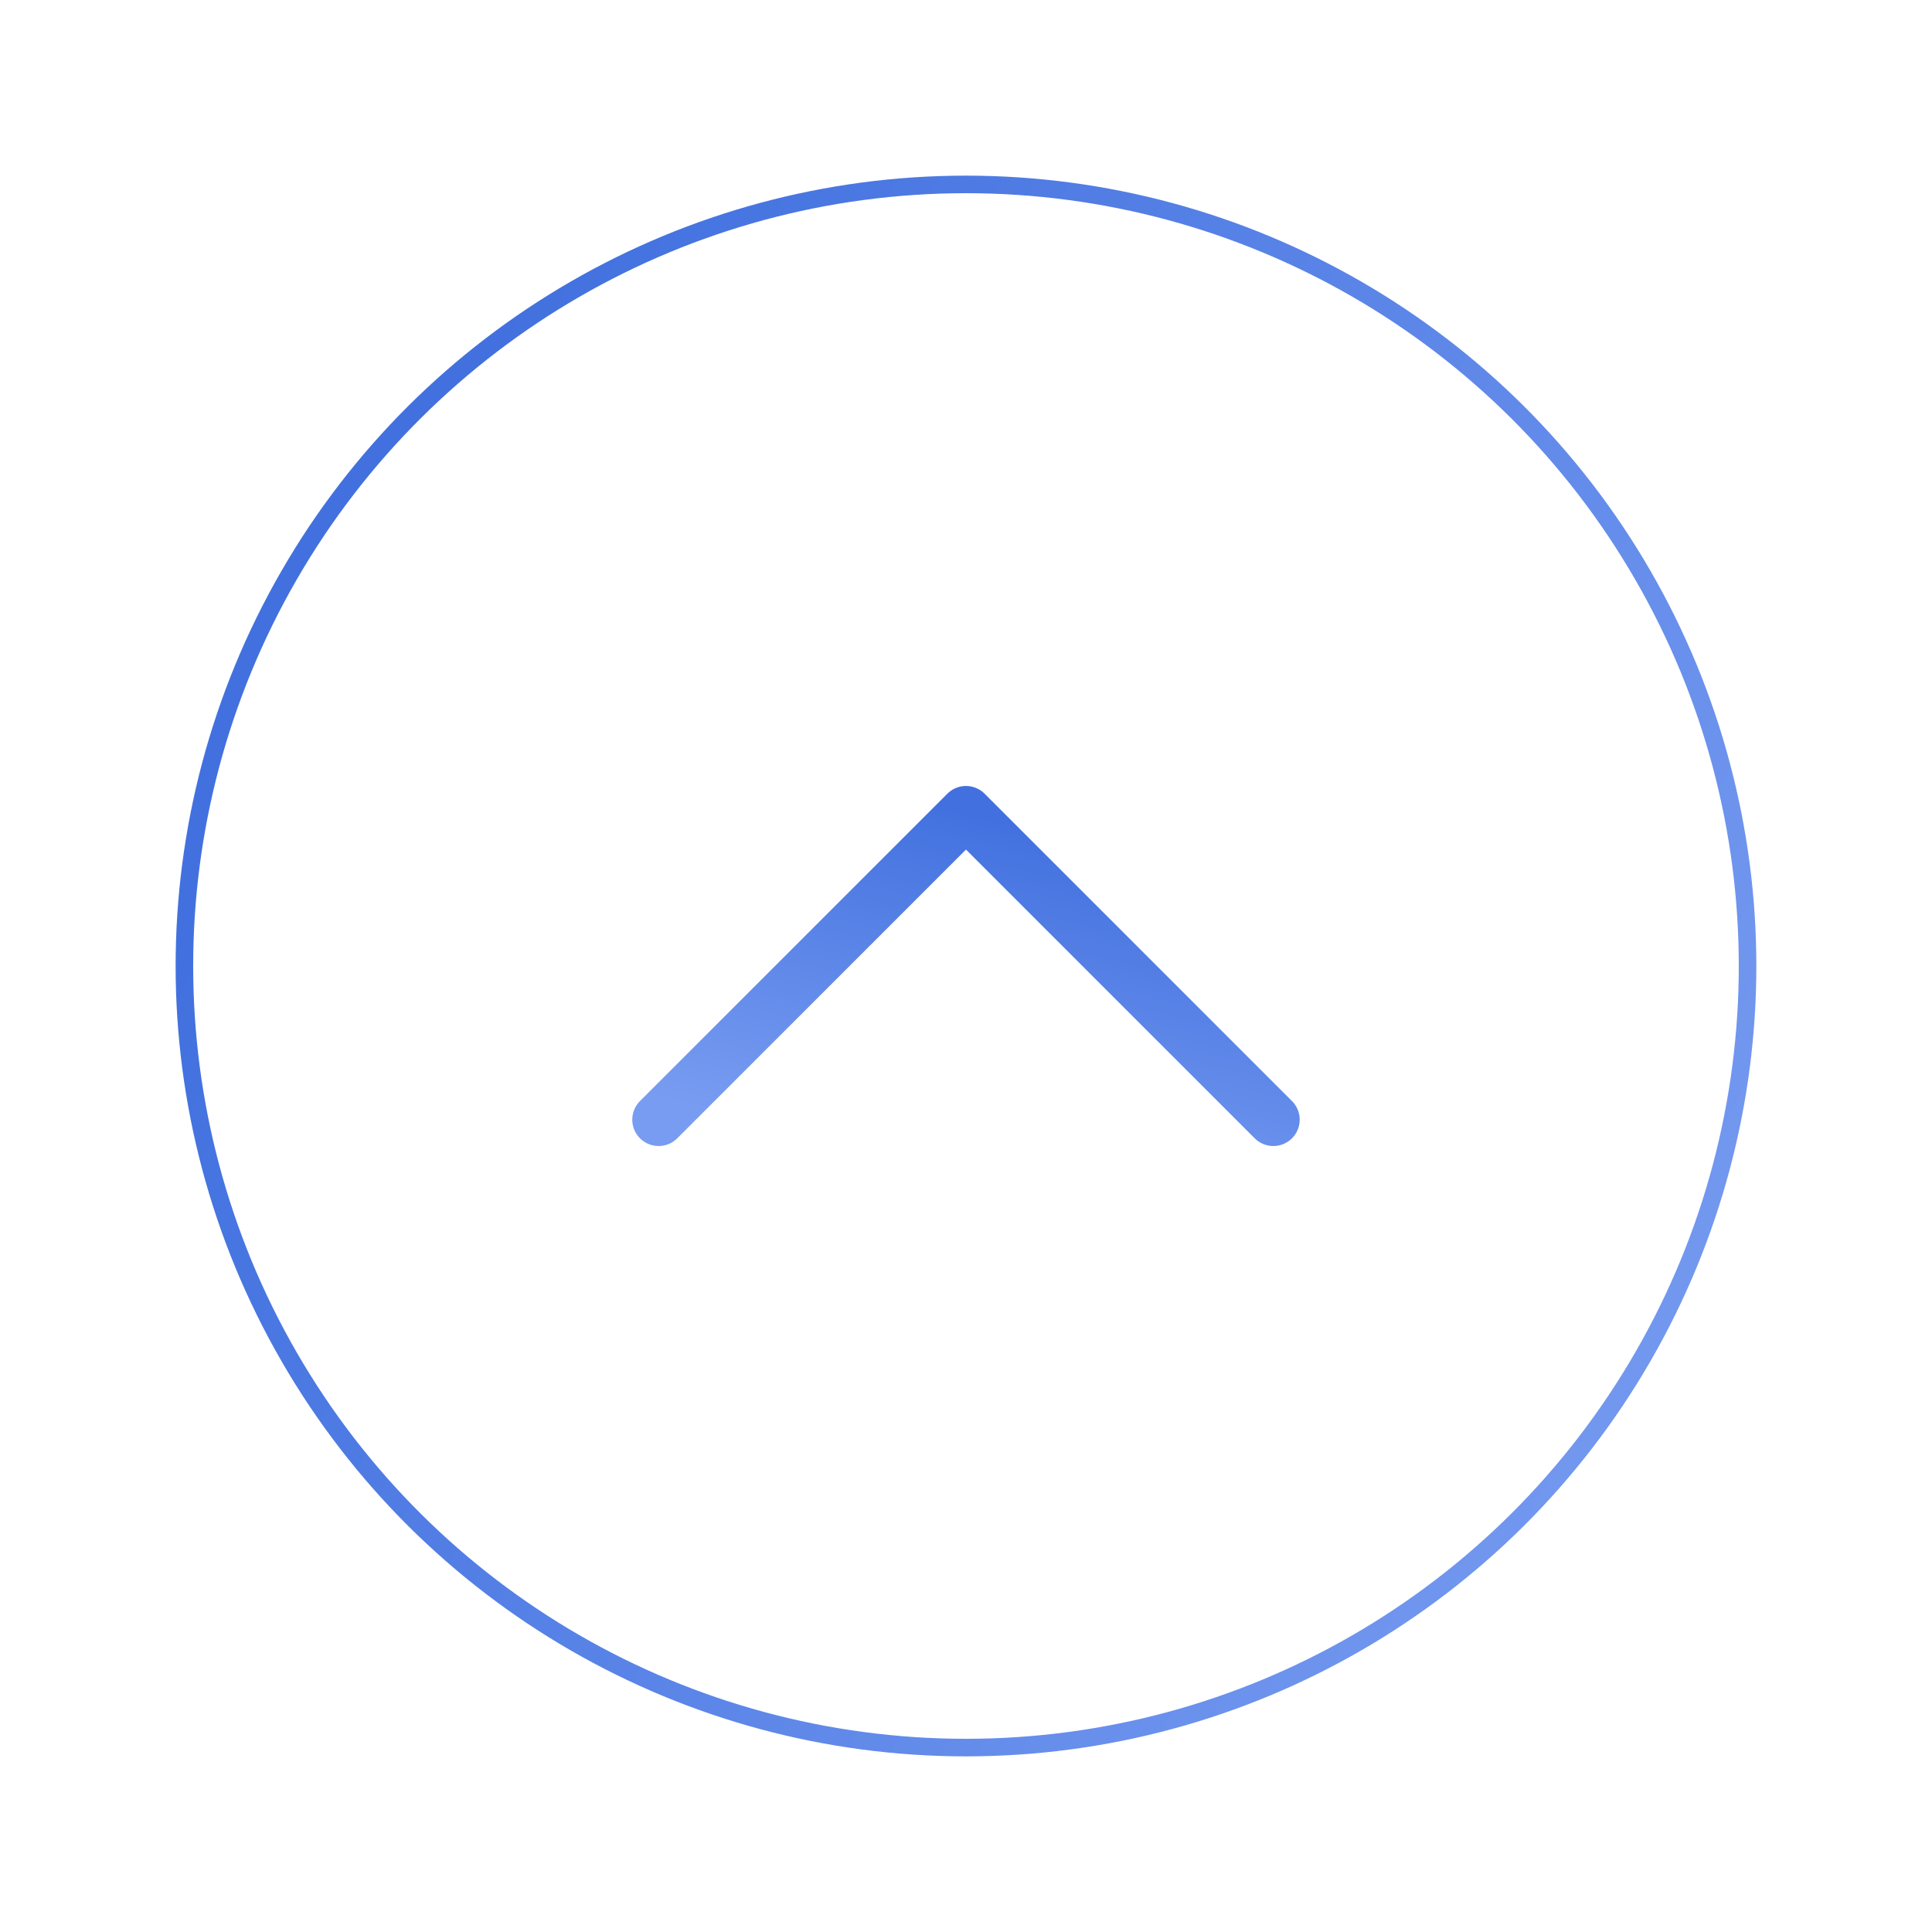 <svg width="110" height="110" viewBox="0 0 110 110" fill="none" xmlns="http://www.w3.org/2000/svg">
<g filter="url(#filter0_d_117_1571)">
<circle cx="54.999" cy="55" r="45" transform="rotate(90 54.999 55)" fill="white"/>
<circle cx="54.999" cy="55" r="44.5" transform="rotate(90 54.999 55)" stroke="url(#paint0_linear_117_1571)"/>
</g>
<path d="M72.499 63.75L54.999 46.25L37.499 63.75" stroke="url(#paint1_linear_117_1571)" stroke-width="3" stroke-linecap="round" stroke-linejoin="round"/>
<defs>
<filter id="filter0_d_117_1571" x="-0" y="0" width="110" height="110" filterUnits="userSpaceOnUse" color-interpolation-filters="sRGB">
<feFlood flood-opacity="0" result="BackgroundImageFix"/>
<feColorMatrix in="SourceAlpha" type="matrix" values="0 0 0 0 0 0 0 0 0 0 0 0 0 0 0 0 0 0 127 0" result="hardAlpha"/>
<feOffset/>
<feGaussianBlur stdDeviation="5"/>
<feComposite in2="hardAlpha" operator="out"/>
<feColorMatrix type="matrix" values="0 0 0 0 0 0 0 0 0 0 0 0 0 0 0 0 0 0 0.1 0"/>
<feBlend mode="normal" in2="BackgroundImageFix" result="effect1_dropShadow_117_1571"/>
<feBlend mode="normal" in="SourceGraphic" in2="effect1_dropShadow_117_1571" result="shape"/>
</filter>
<linearGradient id="paint0_linear_117_1571" x1="55.23" y1="100" x2="97.633" y2="14.958" gradientUnits="userSpaceOnUse">
<stop stop-color="#4271DF"/>
<stop offset="1" stop-color="#789CF1"/>
</linearGradient>
<linearGradient id="paint1_linear_117_1571" x1="54.91" y1="46.25" x2="50.064" y2="65.688" gradientUnits="userSpaceOnUse">
<stop stop-color="#4271DF"/>
<stop offset="1" stop-color="#789CF1"/>
</linearGradient>
</defs>
</svg>
